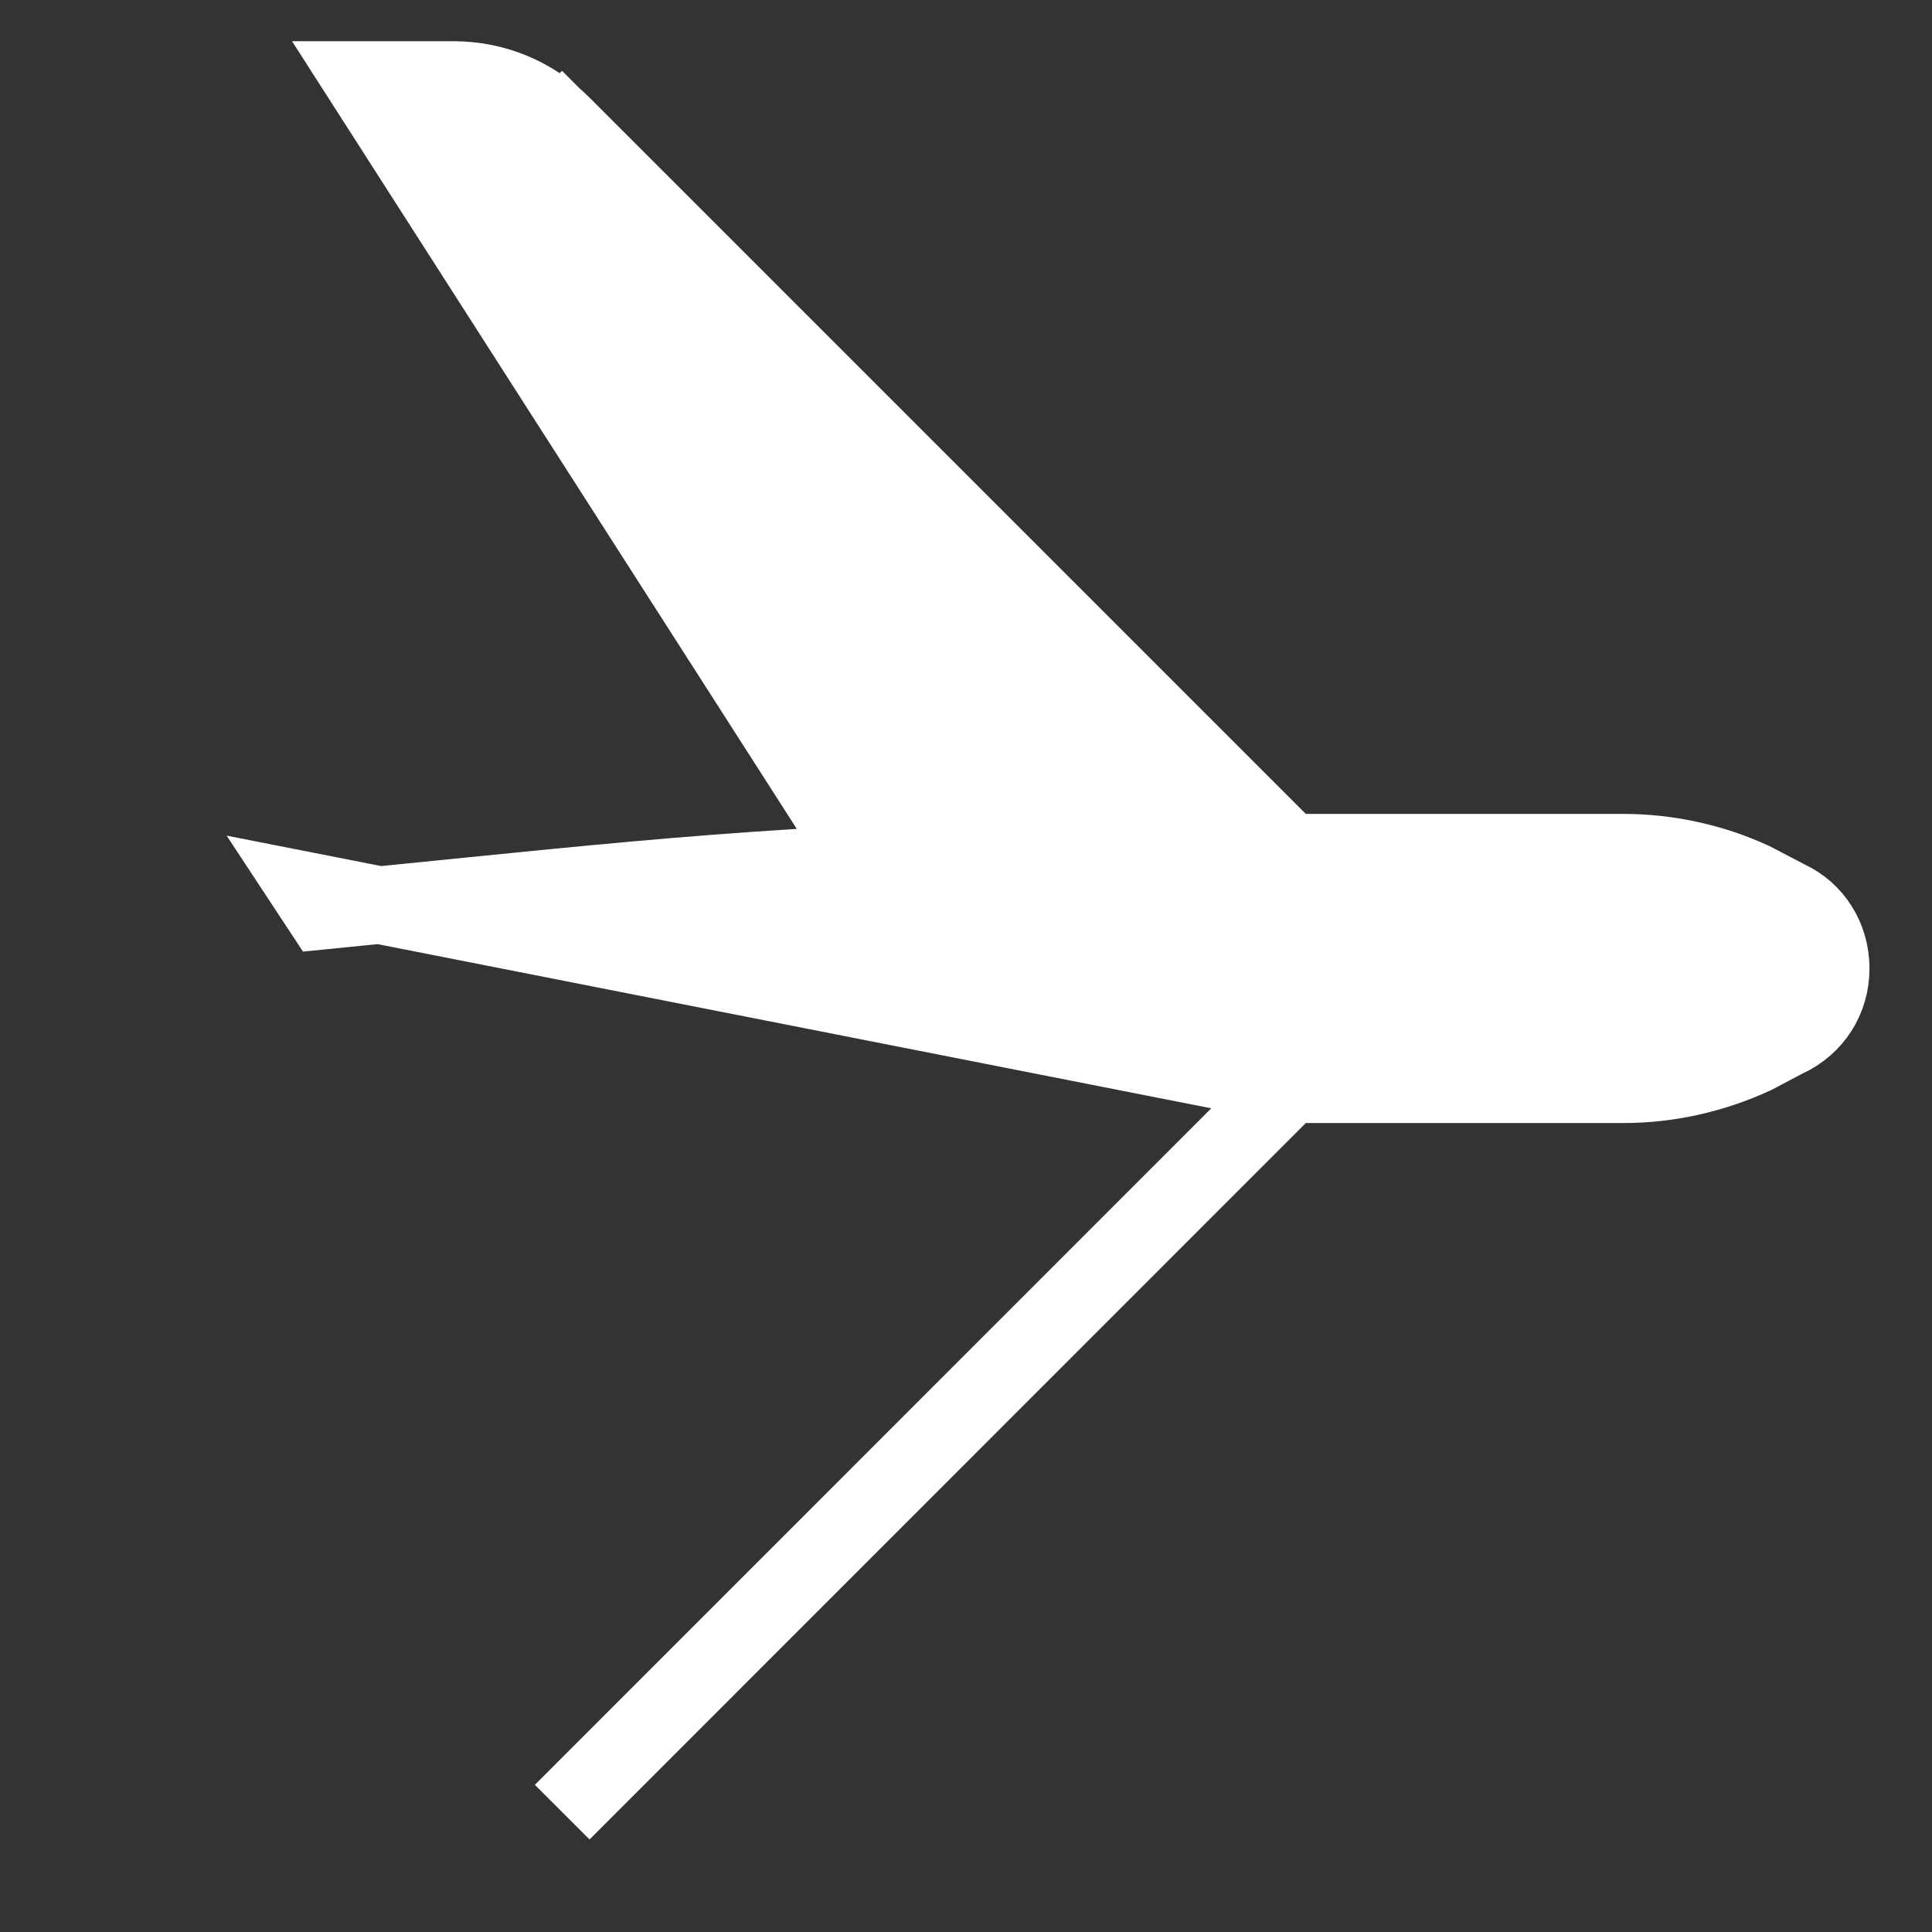 <svg width="25" height="25" viewBox="0 0 25 25" fill="none" xmlns="http://www.w3.org/2000/svg">
<rect x="0" y="0" width="25" height="25" fill="#333333" stroke="none"/>
<path d="M16.691 14.032L16.898 14.032L21.009 14.032C21.58 14.032 22.158 13.906 22.7 13.656L23.088 13.451L23.099 13.445L23.111 13.44C23.472 13.272 23.691 12.928 23.691 12.532C23.691 12.131 23.467 11.79 23.134 11.636L23.123 11.631L23.113 11.625L22.678 11.398C22.159 11.159 21.582 11.032 21.009 11.032L16.898 11.032L16.691 11.032L16.544 10.886L7.277 1.619L7.626 1.27L7.277 1.619C6.899 1.24 6.399 1.033 5.864 1.033L4.693 1.033L4.693 1.033L10.732 10.457L11.191 11.173L10.341 11.225C8.839 11.318 7.585 11.443 6.048 11.597L4.473 11.756L4.172 11.786L4.006 11.534L16.691 14.032ZM16.691 14.032L16.544 14.178M16.691 14.032L16.544 14.178M16.544 14.178L7.275 23.449L16.544 14.178ZM4.691 1.031C4.691 1.031 4.691 1.031 4.692 1.031L4.691 1.031Z" fill="white" stroke="white"/>
</svg>
